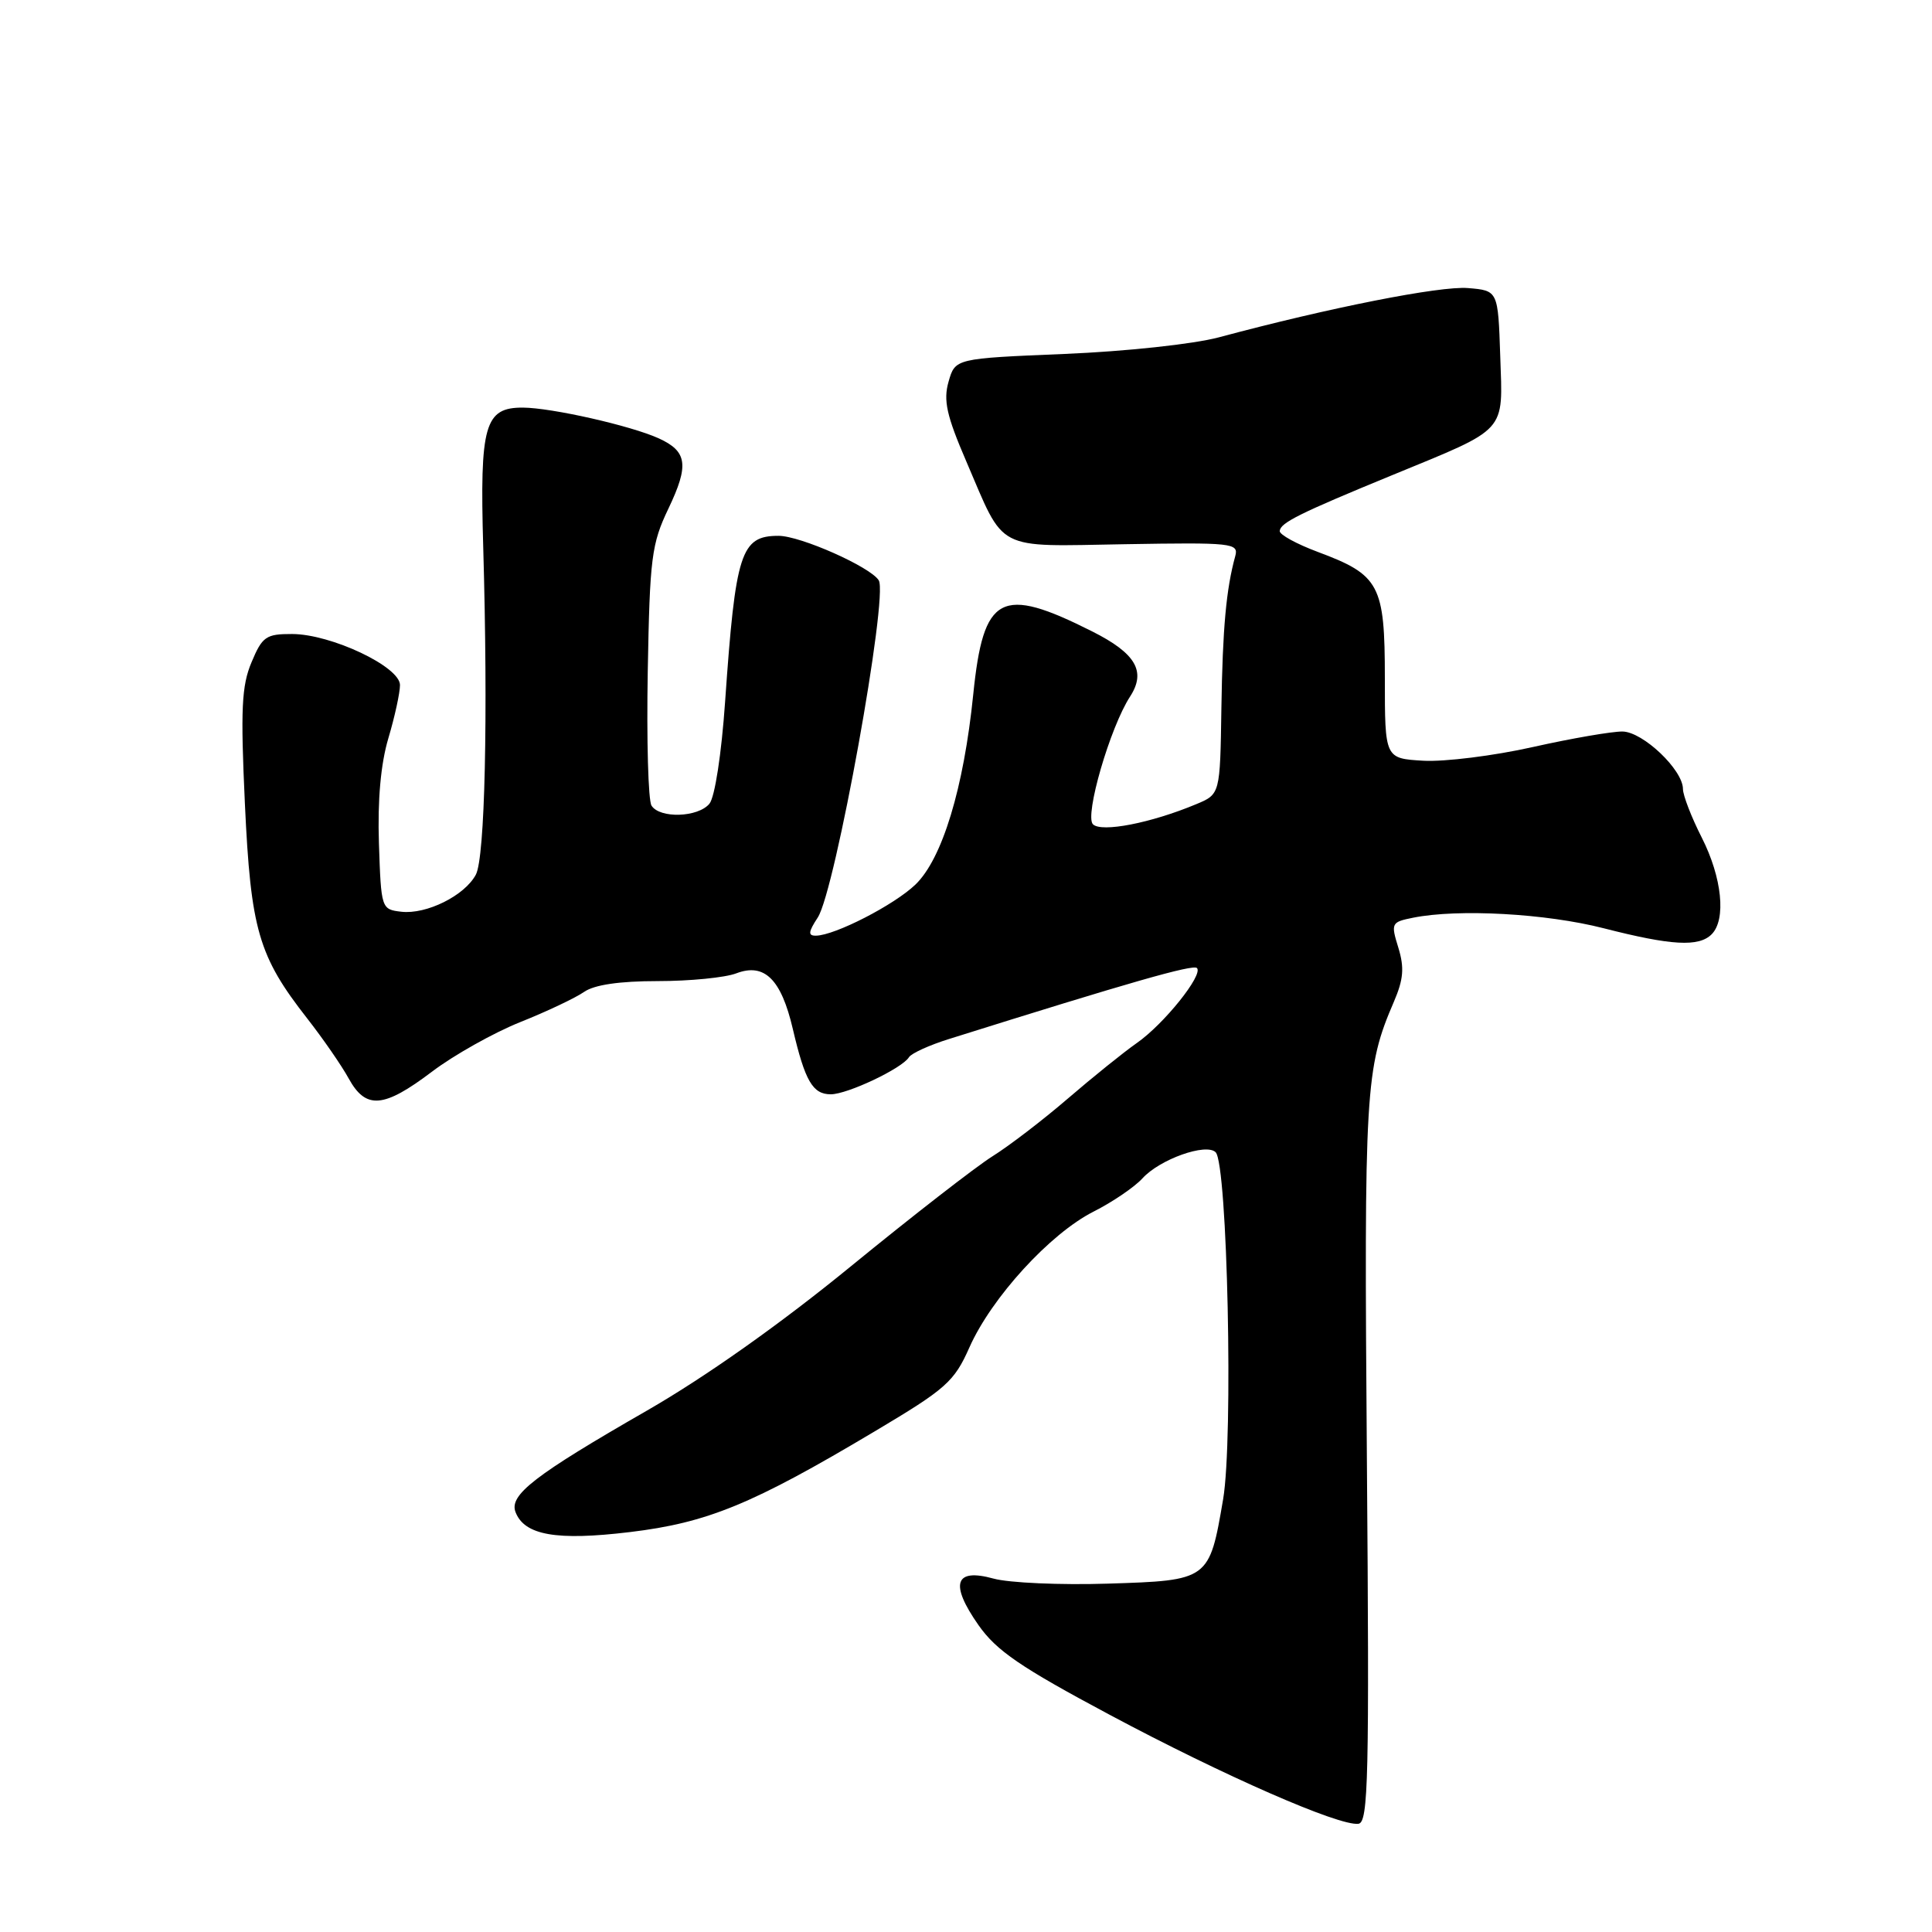 <?xml version="1.0" encoding="UTF-8" standalone="no"?>
<!DOCTYPE svg PUBLIC "-//W3C//DTD SVG 1.1//EN" "http://www.w3.org/Graphics/SVG/1.1/DTD/svg11.dtd" >
<svg xmlns="http://www.w3.org/2000/svg" xmlns:xlink="http://www.w3.org/1999/xlink" version="1.1" viewBox="0 0 256 256">
 <g >
 <path fill="currentColor"
d=" M 181.12 193.48 C 180.74 144.30 180.90 141.55 184.70 132.73 C 185.97 129.77 186.10 128.23 185.29 125.58 C 184.28 122.32 184.35 122.18 187.25 121.60 C 193.24 120.40 204.86 121.04 212.50 123.00 C 221.48 125.30 225.10 125.50 226.80 123.80 C 228.75 121.85 228.18 116.29 225.50 111.00 C 224.12 108.29 223.00 105.38 223.00 104.55 C 223.00 102.01 217.71 96.98 215.00 96.93 C 213.62 96.91 208.27 97.83 203.09 98.99 C 197.92 100.15 191.39 100.96 188.59 100.80 C 183.50 100.50 183.50 100.50 183.50 89.87 C 183.50 77.47 182.82 76.19 174.61 73.13 C 171.80 72.08 169.53 70.84 169.57 70.36 C 169.66 69.27 172.14 68.03 184.50 62.95 C 199.89 56.62 199.13 57.45 198.79 47.20 C 198.50 38.50 198.50 38.50 194.50 38.17 C 190.82 37.87 176.14 40.77 161.50 44.70 C 158.11 45.60 149.21 46.56 141.03 46.90 C 126.57 47.50 126.57 47.50 125.69 50.57 C 124.98 53.06 125.42 55.06 128.04 61.14 C 133.23 73.22 131.67 72.40 149.08 72.11 C 163.28 71.87 164.15 71.96 163.68 73.68 C 162.48 78.03 162.00 83.22 161.84 93.87 C 161.67 105.24 161.67 105.24 158.50 106.56 C 152.52 109.06 145.94 110.34 144.82 109.22 C 143.69 108.09 147.09 96.37 149.74 92.30 C 151.90 88.97 150.51 86.58 144.73 83.67 C 132.60 77.56 130.31 78.77 128.96 92.01 C 127.70 104.44 124.85 113.81 121.29 117.22 C 118.47 119.92 110.64 123.94 108.13 123.98 C 107.05 124.00 107.09 123.51 108.36 121.57 C 110.67 118.05 117.73 78.99 116.44 76.90 C 115.34 75.12 106.06 71.00 103.16 71.00 C 98.16 71.00 97.46 73.17 96.08 92.98 C 95.60 99.89 94.72 105.64 94.00 106.50 C 92.49 108.32 87.42 108.48 86.33 106.75 C 85.89 106.06 85.67 98.08 85.83 89.00 C 86.10 73.89 86.33 72.07 88.58 67.37 C 91.32 61.63 91.07 59.81 87.30 58.09 C 83.62 56.41 73.09 54.03 69.29 54.01 C 64.22 53.99 63.56 56.30 64.03 72.50 C 64.68 95.04 64.26 113.65 63.05 115.90 C 61.57 118.68 56.50 121.19 53.18 120.81 C 50.53 120.50 50.50 120.42 50.21 111.75 C 50.02 106.00 50.45 101.22 51.46 97.82 C 52.31 94.97 53.00 91.80 53.00 90.77 C 53.00 88.34 43.88 84.02 38.70 84.01 C 35.25 84.00 34.75 84.35 33.33 87.75 C 32.01 90.88 31.87 93.99 32.45 106.50 C 33.23 123.22 34.24 126.69 40.73 134.98 C 42.80 137.63 45.27 141.20 46.20 142.90 C 48.48 147.04 50.83 146.85 57.23 142.01 C 60.13 139.81 65.39 136.86 68.92 135.44 C 72.46 134.03 76.27 132.22 77.40 131.43 C 78.75 130.49 82.08 130.00 87.16 130.00 C 91.40 130.00 96.09 129.54 97.57 128.97 C 101.29 127.56 103.51 129.74 105.05 136.33 C 106.67 143.25 107.69 145.00 110.08 145.00 C 112.29 145.00 119.53 141.57 120.44 140.09 C 120.76 139.57 123.16 138.48 125.76 137.67 C 149.68 130.16 158.09 127.75 158.60 128.27 C 159.48 129.15 154.21 135.73 150.60 138.23 C 148.90 139.42 144.80 142.72 141.50 145.56 C 138.20 148.40 133.70 151.85 131.50 153.22 C 129.30 154.60 120.87 161.15 112.76 167.78 C 103.42 175.42 93.54 182.41 85.76 186.89 C 70.81 195.48 67.44 198.09 68.31 200.36 C 69.49 203.43 73.73 204.18 83.45 203.01 C 93.74 201.77 99.65 199.35 115.84 189.70 C 125.39 184.02 126.43 183.10 128.47 178.50 C 131.40 171.93 139.13 163.47 144.89 160.55 C 147.43 159.27 150.34 157.28 151.37 156.15 C 153.65 153.62 159.82 151.42 161.08 152.68 C 162.65 154.25 163.43 190.66 162.07 198.66 C 160.24 209.39 160.20 209.42 146.79 209.84 C 140.52 210.04 133.71 209.74 131.64 209.17 C 126.50 207.75 125.82 209.86 129.65 215.33 C 132.04 218.74 135.22 220.91 147.04 227.22 C 162.15 235.29 177.44 241.99 180.00 241.66 C 181.32 241.49 181.45 235.57 181.12 193.48 Z "/>
</g>
</svg>